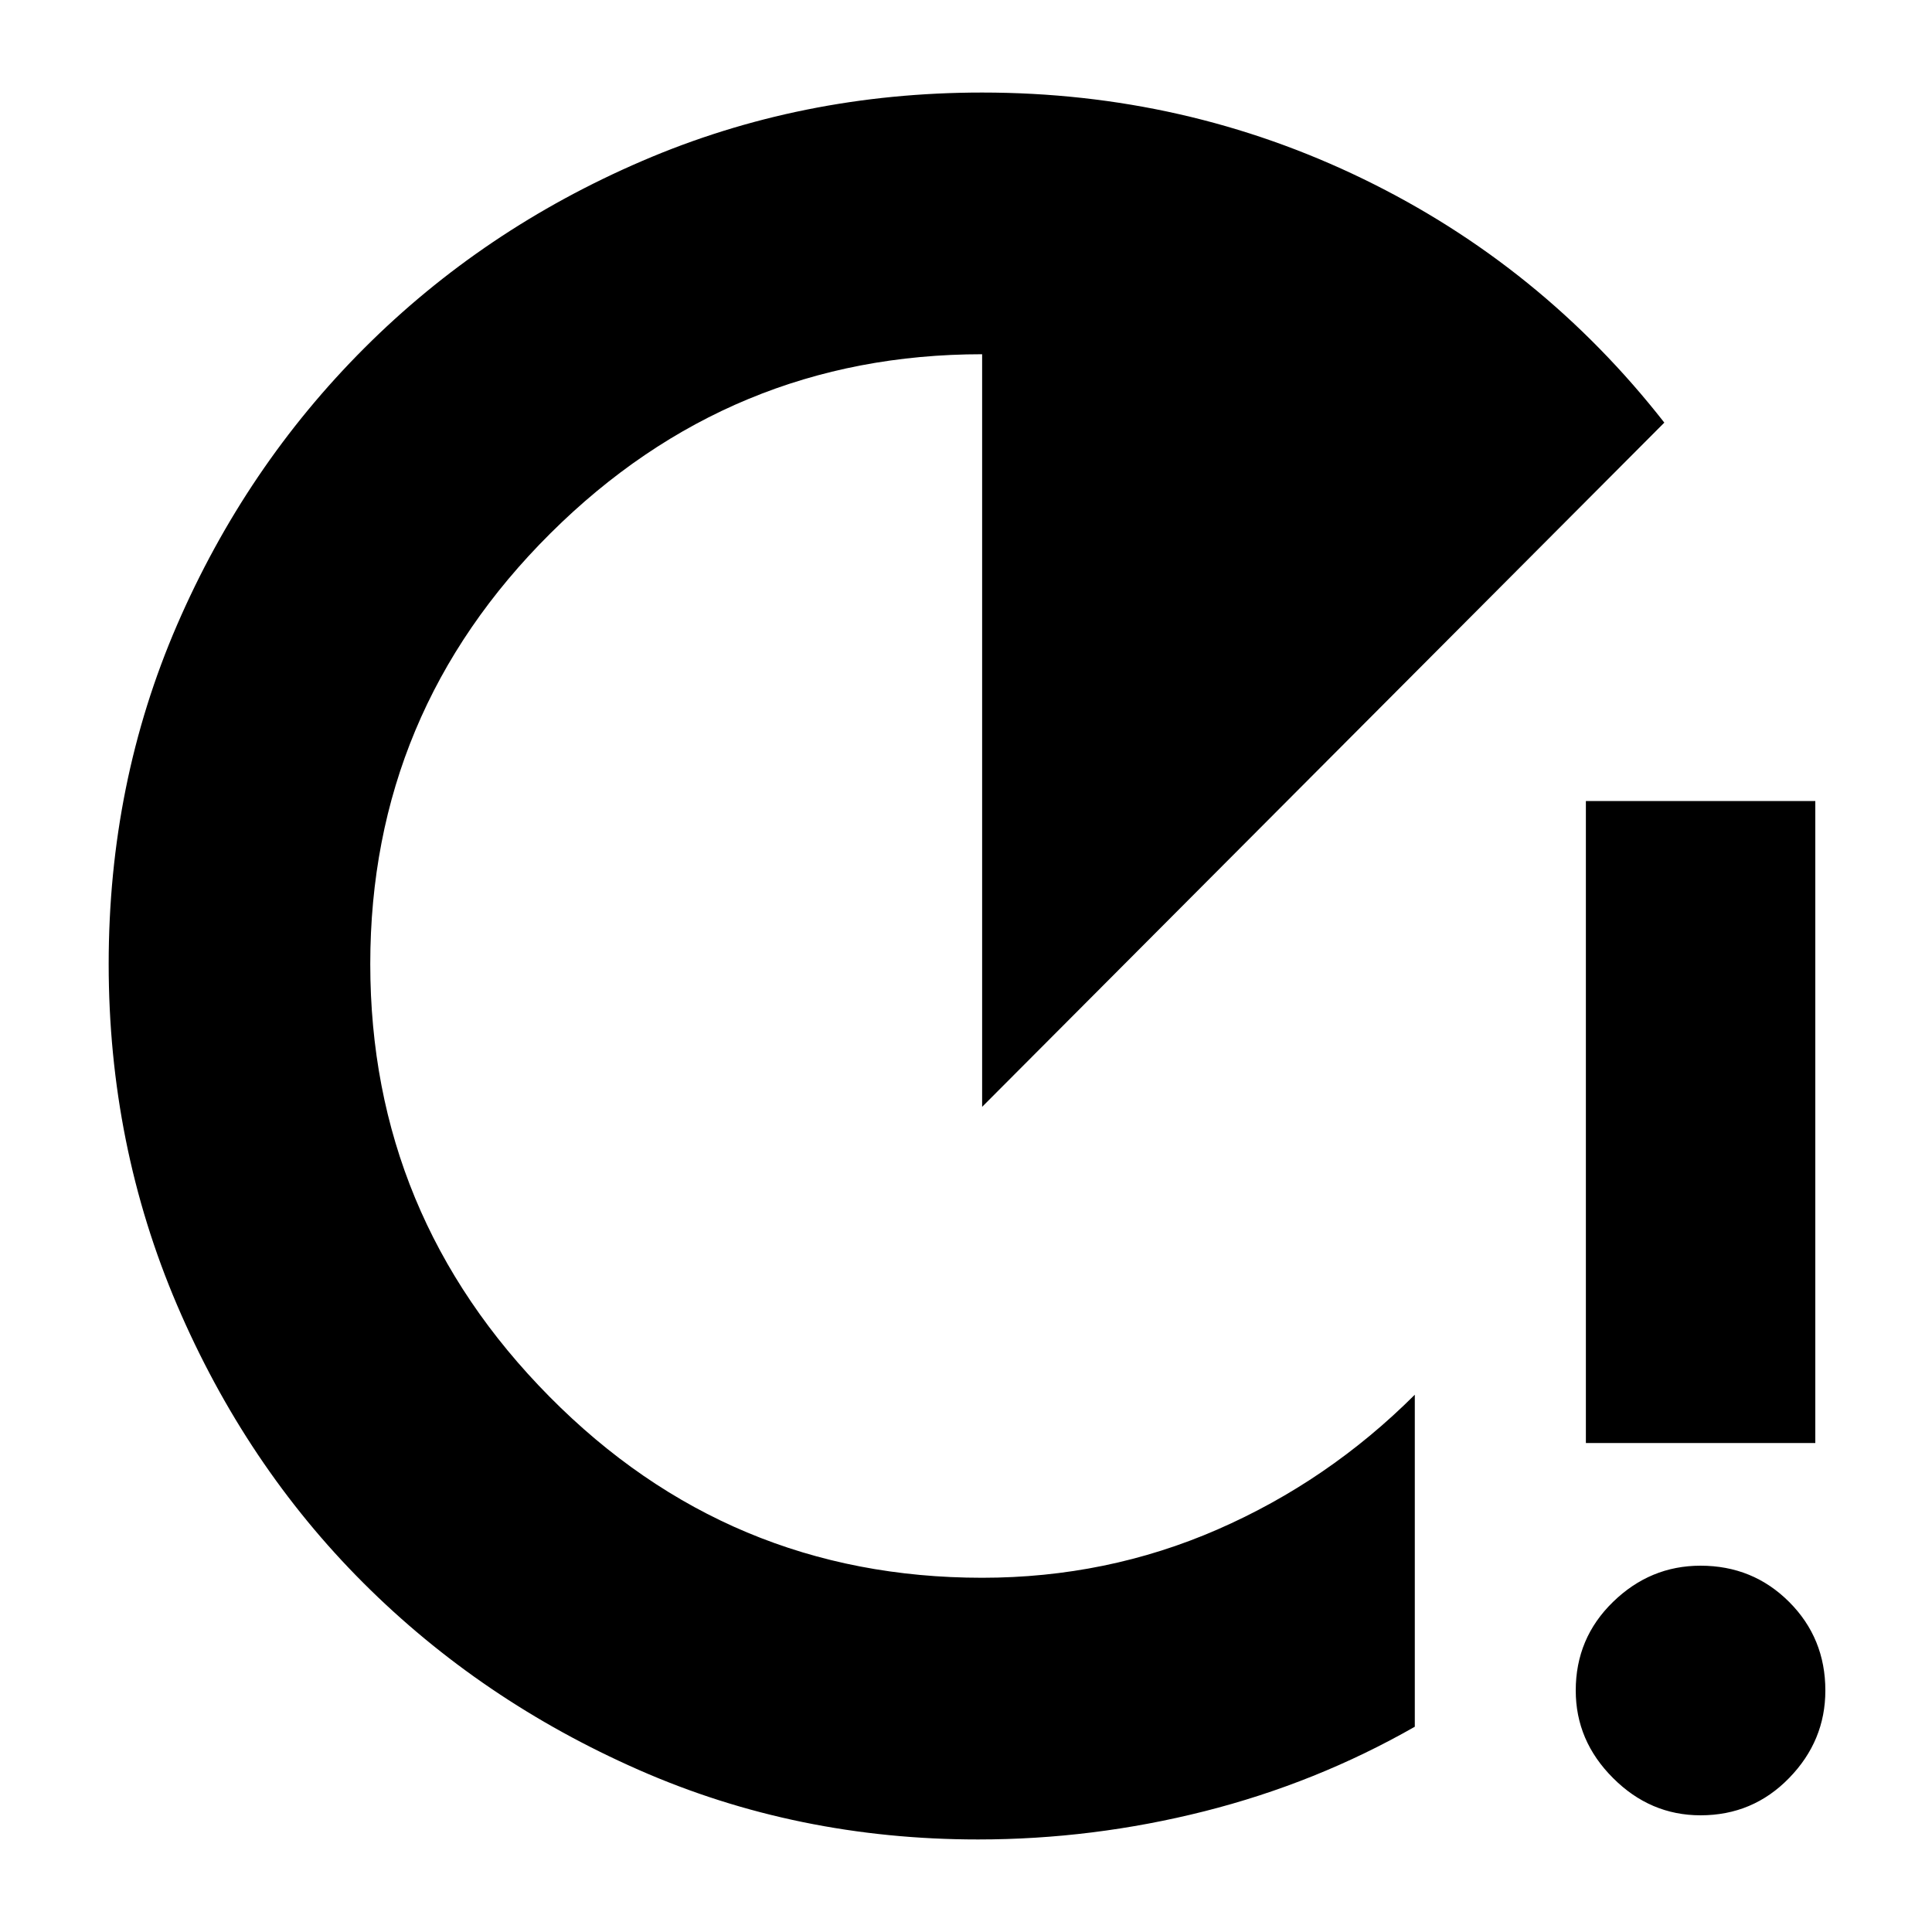 <svg xmlns="http://www.w3.org/2000/svg" height="20" width="20"><path d="M10.125 19.042q-1.875 0-3.51-.719-1.636-.719-2.855-1.938-1.218-1.218-1.927-2.875-.708-1.656-.708-3.531 0-1.875.708-3.51.709-1.636 1.938-2.865Q5 2.375 6.646 1.667 8.292.958 10.167.958q2.104 0 3.948.896 1.843.896 3.114 2.521l-7.062 7.083V3.667q-2.605 0-4.469 1.854-1.865 1.854-1.865 4.458t1.855 4.479q1.854 1.875 4.479 1.875 1.291 0 2.437-.5t2.042-1.395v3.437q-1.021.583-2.177.875-1.157.292-2.344.292Zm6.292-4.104V8.292h2.375v6.646Zm1.187 3.854q-.521 0-.906-.386-.386-.385-.386-.906 0-.542.386-.917.385-.375.906-.375.542 0 .917.375t.375.917q0 .521-.375.906-.375.386-.917.386Z"/></svg>